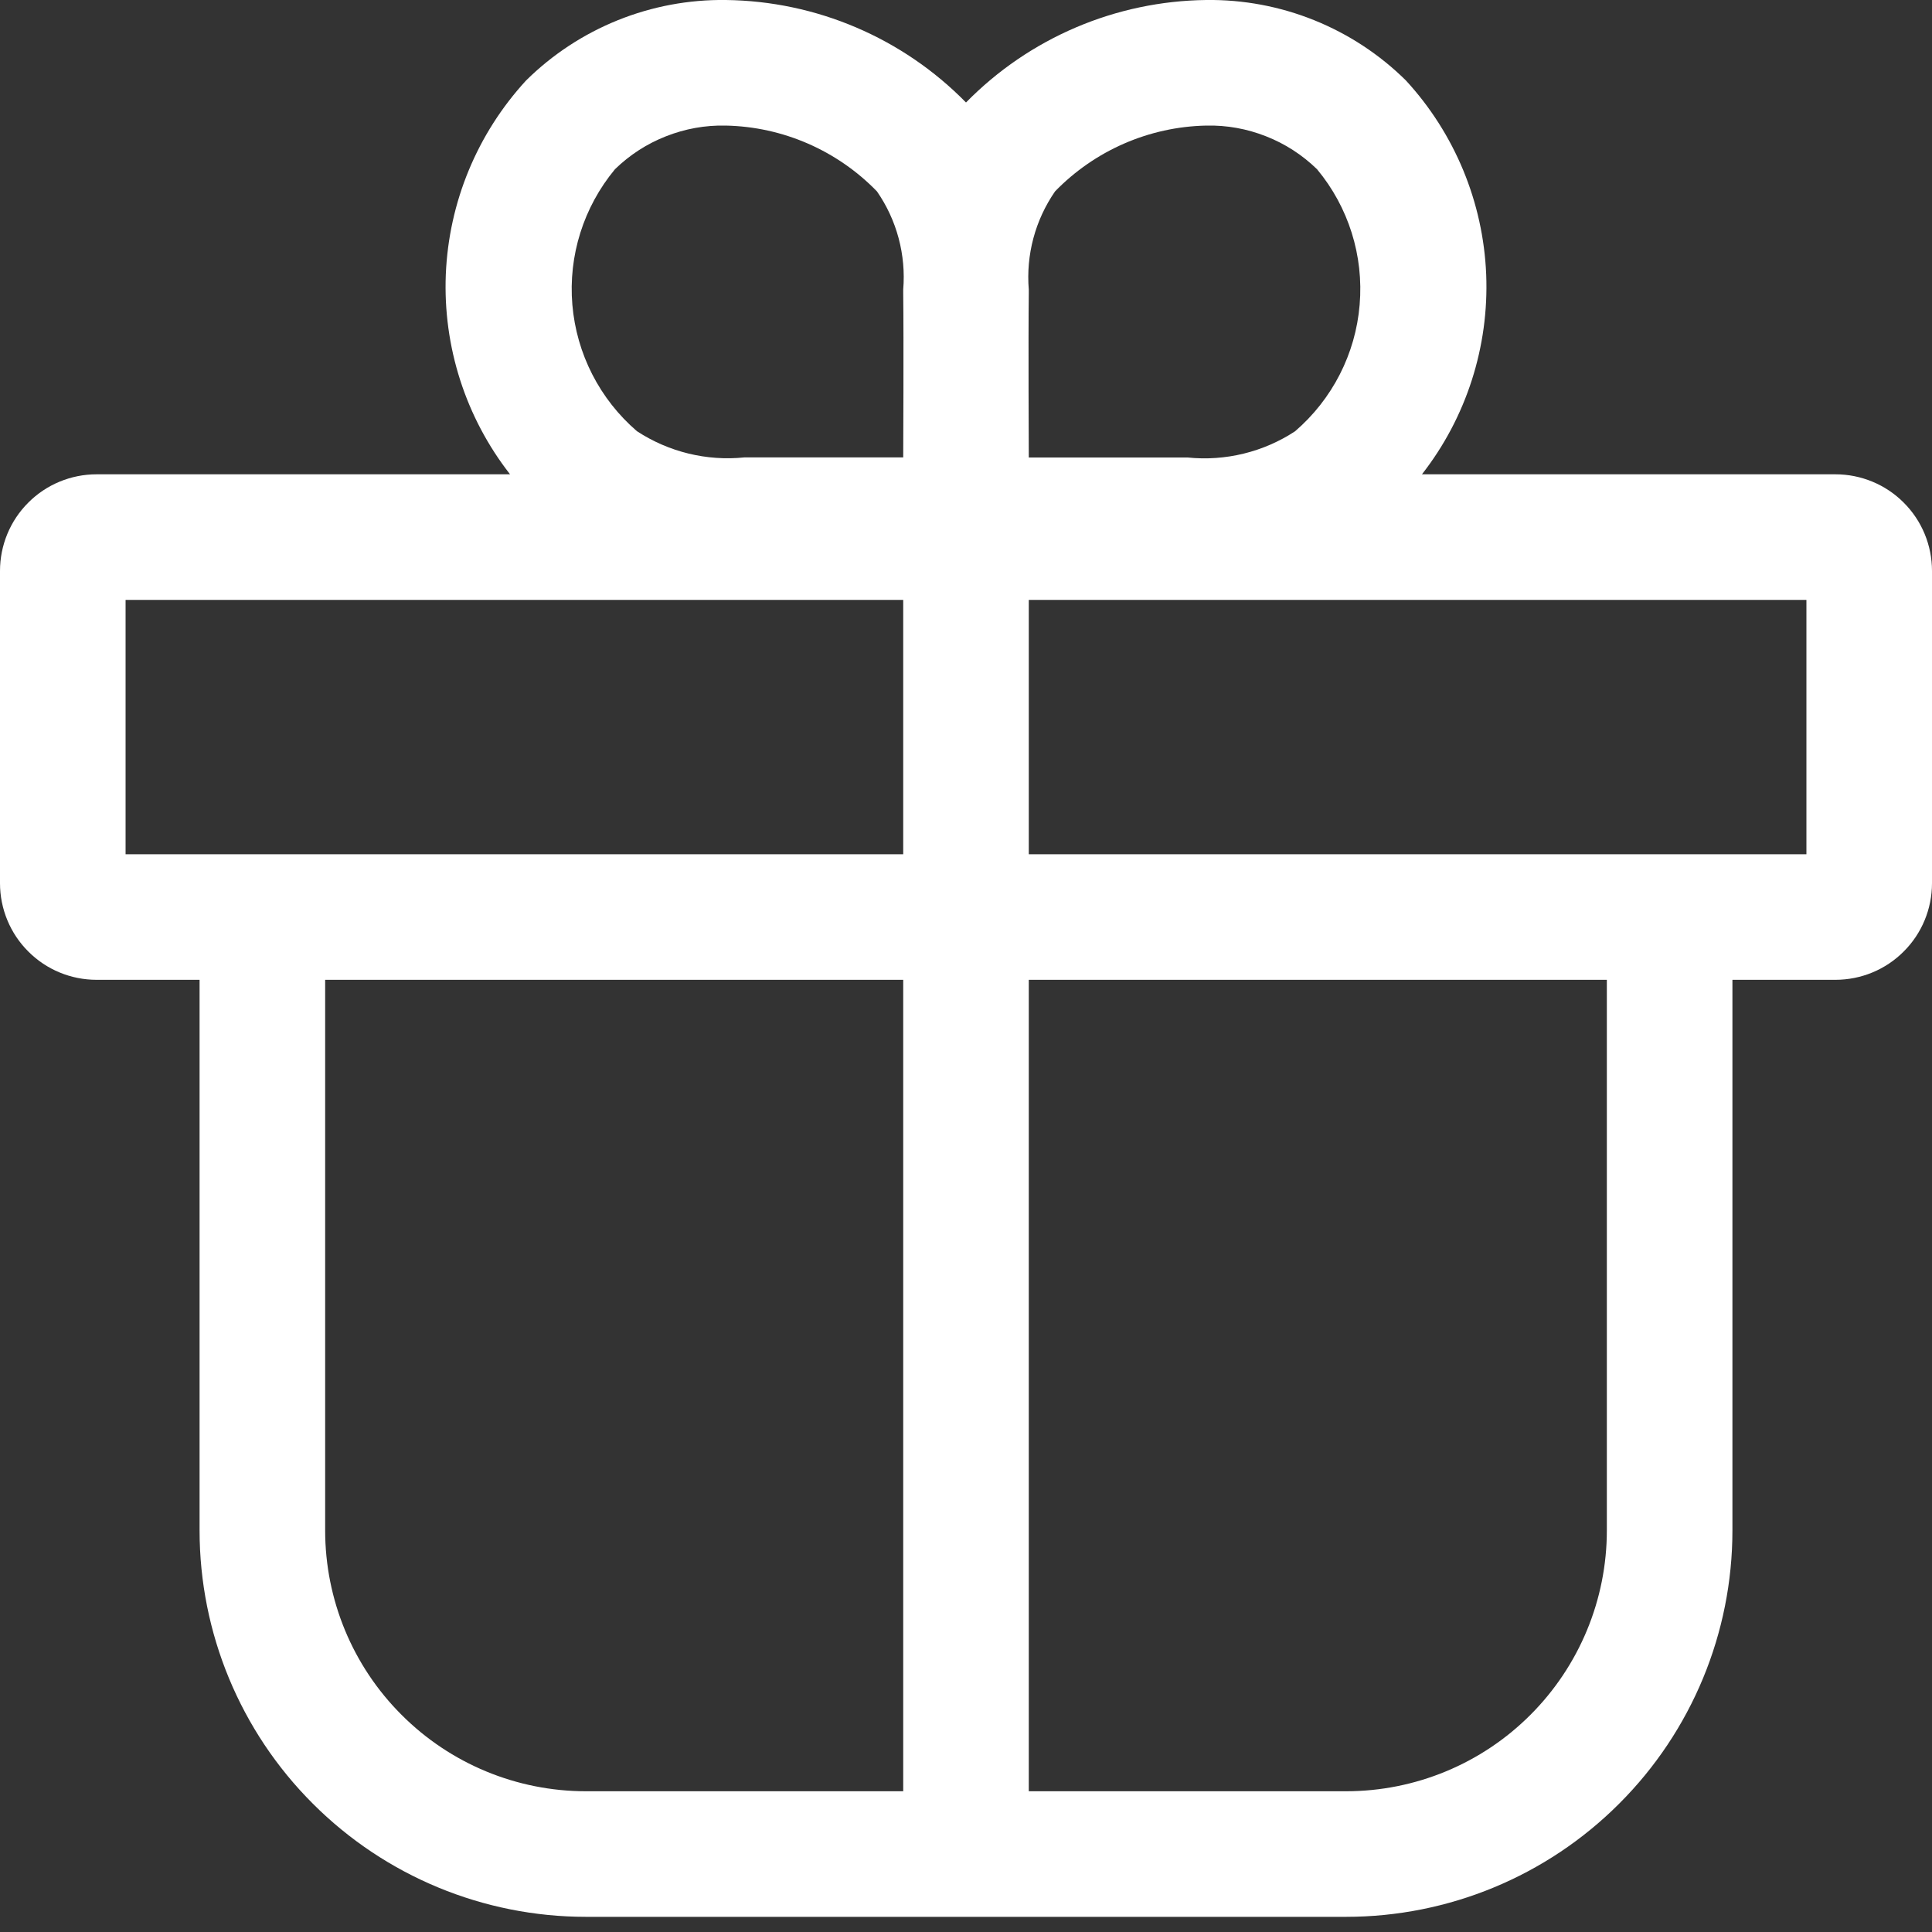 <svg xmlns="http://www.w3.org/2000/svg" width="20" height="20" viewBox="0 0 20 20" fill="none">
  <rect x="0" y="0" width="20" height="20" fill="#333333" stroke="none"/>
  <path d="M19 4.91H14.72C15.18 4.321 15.415 3.588 15.385 2.841C15.354 2.094 15.06 1.383 14.554 0.833C14.282 0.564 13.959 0.352 13.604 0.209C13.249 0.066 12.87 -0.005 12.487 -1.534e-05C11.55 0.011 10.656 0.392 10 1.061C9.344 0.392 8.45 0.011 7.513 -1.534e-05C7.13 -0.005 6.751 0.066 6.396 0.209C6.041 0.352 5.718 0.564 5.446 0.833C4.94 1.383 4.646 2.094 4.615 2.841C4.585 3.588 4.82 4.321 5.28 4.91H1C0.735 4.91 0.48 5.015 0.293 5.203C0.105 5.39 0 5.645 0 5.91L0 9.143C0 9.408 0.105 9.663 0.293 9.85C0.48 10.038 0.735 10.143 1 10.143H2.066V15.843C2.066 16.904 2.487 17.921 3.238 18.671C3.988 19.422 5.005 19.843 6.066 19.843H13.934C14.995 19.843 16.012 19.422 16.762 18.671C17.513 17.921 17.934 16.904 17.934 15.843V10.143H19C19.265 10.143 19.52 10.038 19.707 9.85C19.895 9.663 20 9.408 20 9.143V5.91C20 5.645 19.895 5.39 19.707 5.203C19.52 5.015 19.265 4.91 19 4.91ZM10.65 3.031V2.999C10.62 2.638 10.716 2.279 10.922 1.981C11.334 1.557 11.896 1.312 12.487 1.3C12.699 1.295 12.909 1.333 13.106 1.411C13.303 1.488 13.482 1.604 13.634 1.752C13.96 2.144 14.118 2.648 14.075 3.155C14.033 3.663 13.792 4.133 13.406 4.465C13.078 4.68 12.685 4.776 12.294 4.736H10.65C10.65 4.736 10.644 3.492 10.65 3.031ZM6.366 1.752C6.518 1.604 6.697 1.488 6.894 1.411C7.091 1.333 7.301 1.295 7.513 1.3C8.104 1.312 8.666 1.557 9.078 1.981C9.284 2.278 9.38 2.638 9.35 2.998V3.035C9.356 3.495 9.35 4.735 9.35 4.735H7.706C7.315 4.775 6.923 4.679 6.594 4.464C6.208 4.132 5.968 3.662 5.925 3.155C5.882 2.647 6.041 2.144 6.366 1.752ZM9.35 18.543H6.066C5.35 18.543 4.663 18.259 4.157 17.752C3.65 17.246 3.366 16.559 3.366 15.843V10.143H9.35V18.543ZM9.35 8.843H1.3V6.21H9.35V8.843ZM16.634 15.843C16.634 16.559 16.349 17.246 15.843 17.752C15.337 18.259 14.65 18.543 13.934 18.543H10.65V10.143H16.634V15.843ZM18.7 8.843H10.65V6.21H18.7V8.843Z" fill="white"></path>
</svg>
